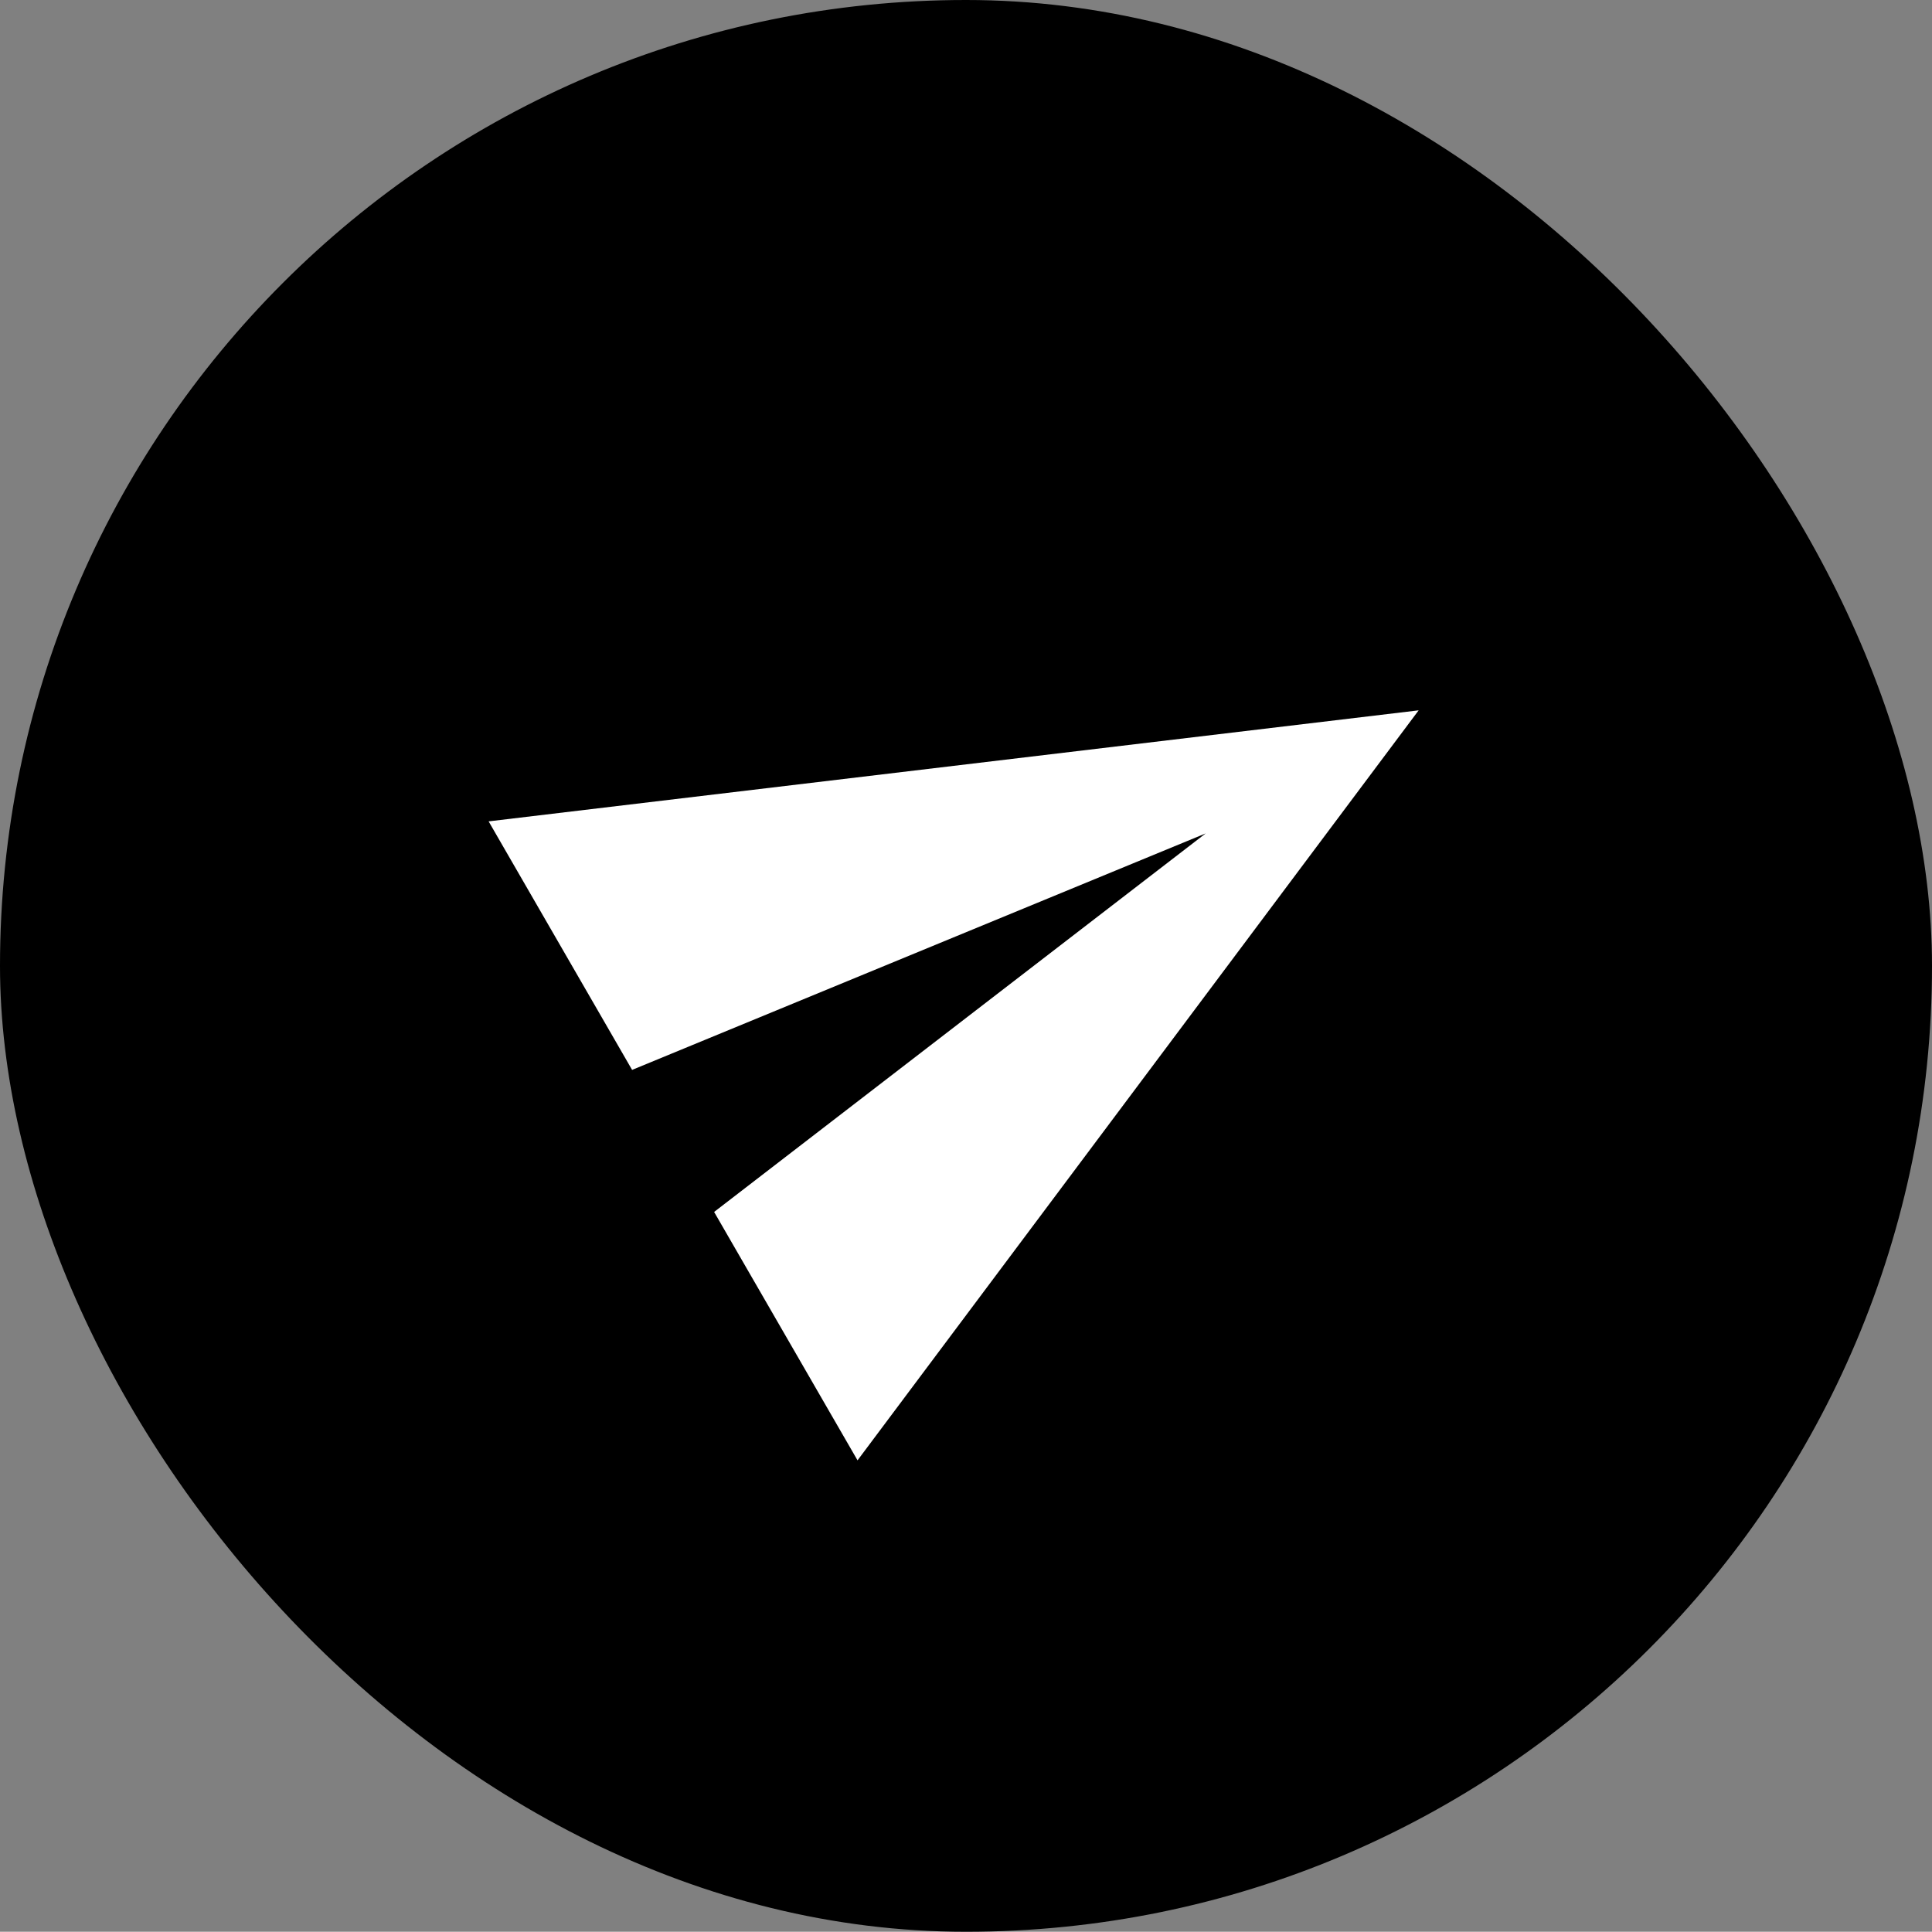 <svg id="send_review" xmlns="http://www.w3.org/2000/svg" width="39.54" height="39.535" viewBox="0 0 39.54 39.535" fill="currentColor">
  <rect x="0" y="0" width="39.54" height="39.535" fill="#808080" stroke="none"/>
  <g id="Group_50186" data-name="Group 50186" transform="translate(-6324 -2914)">
    <rect id="Rectangle_158" data-name="Rectangle 158" width="39.54" height="39.535" rx="19.768" transform="translate(6324 2914)"/>
    <path id="send_1_" data-name="send (1)" d="M2,18.1l17.62-7.551L2,3V8.873l12.586,1.678L2,12.23Z" transform="translate(6330.768 2929.212) rotate(-30)" fill="#fff"/>
  </g>
</svg>
